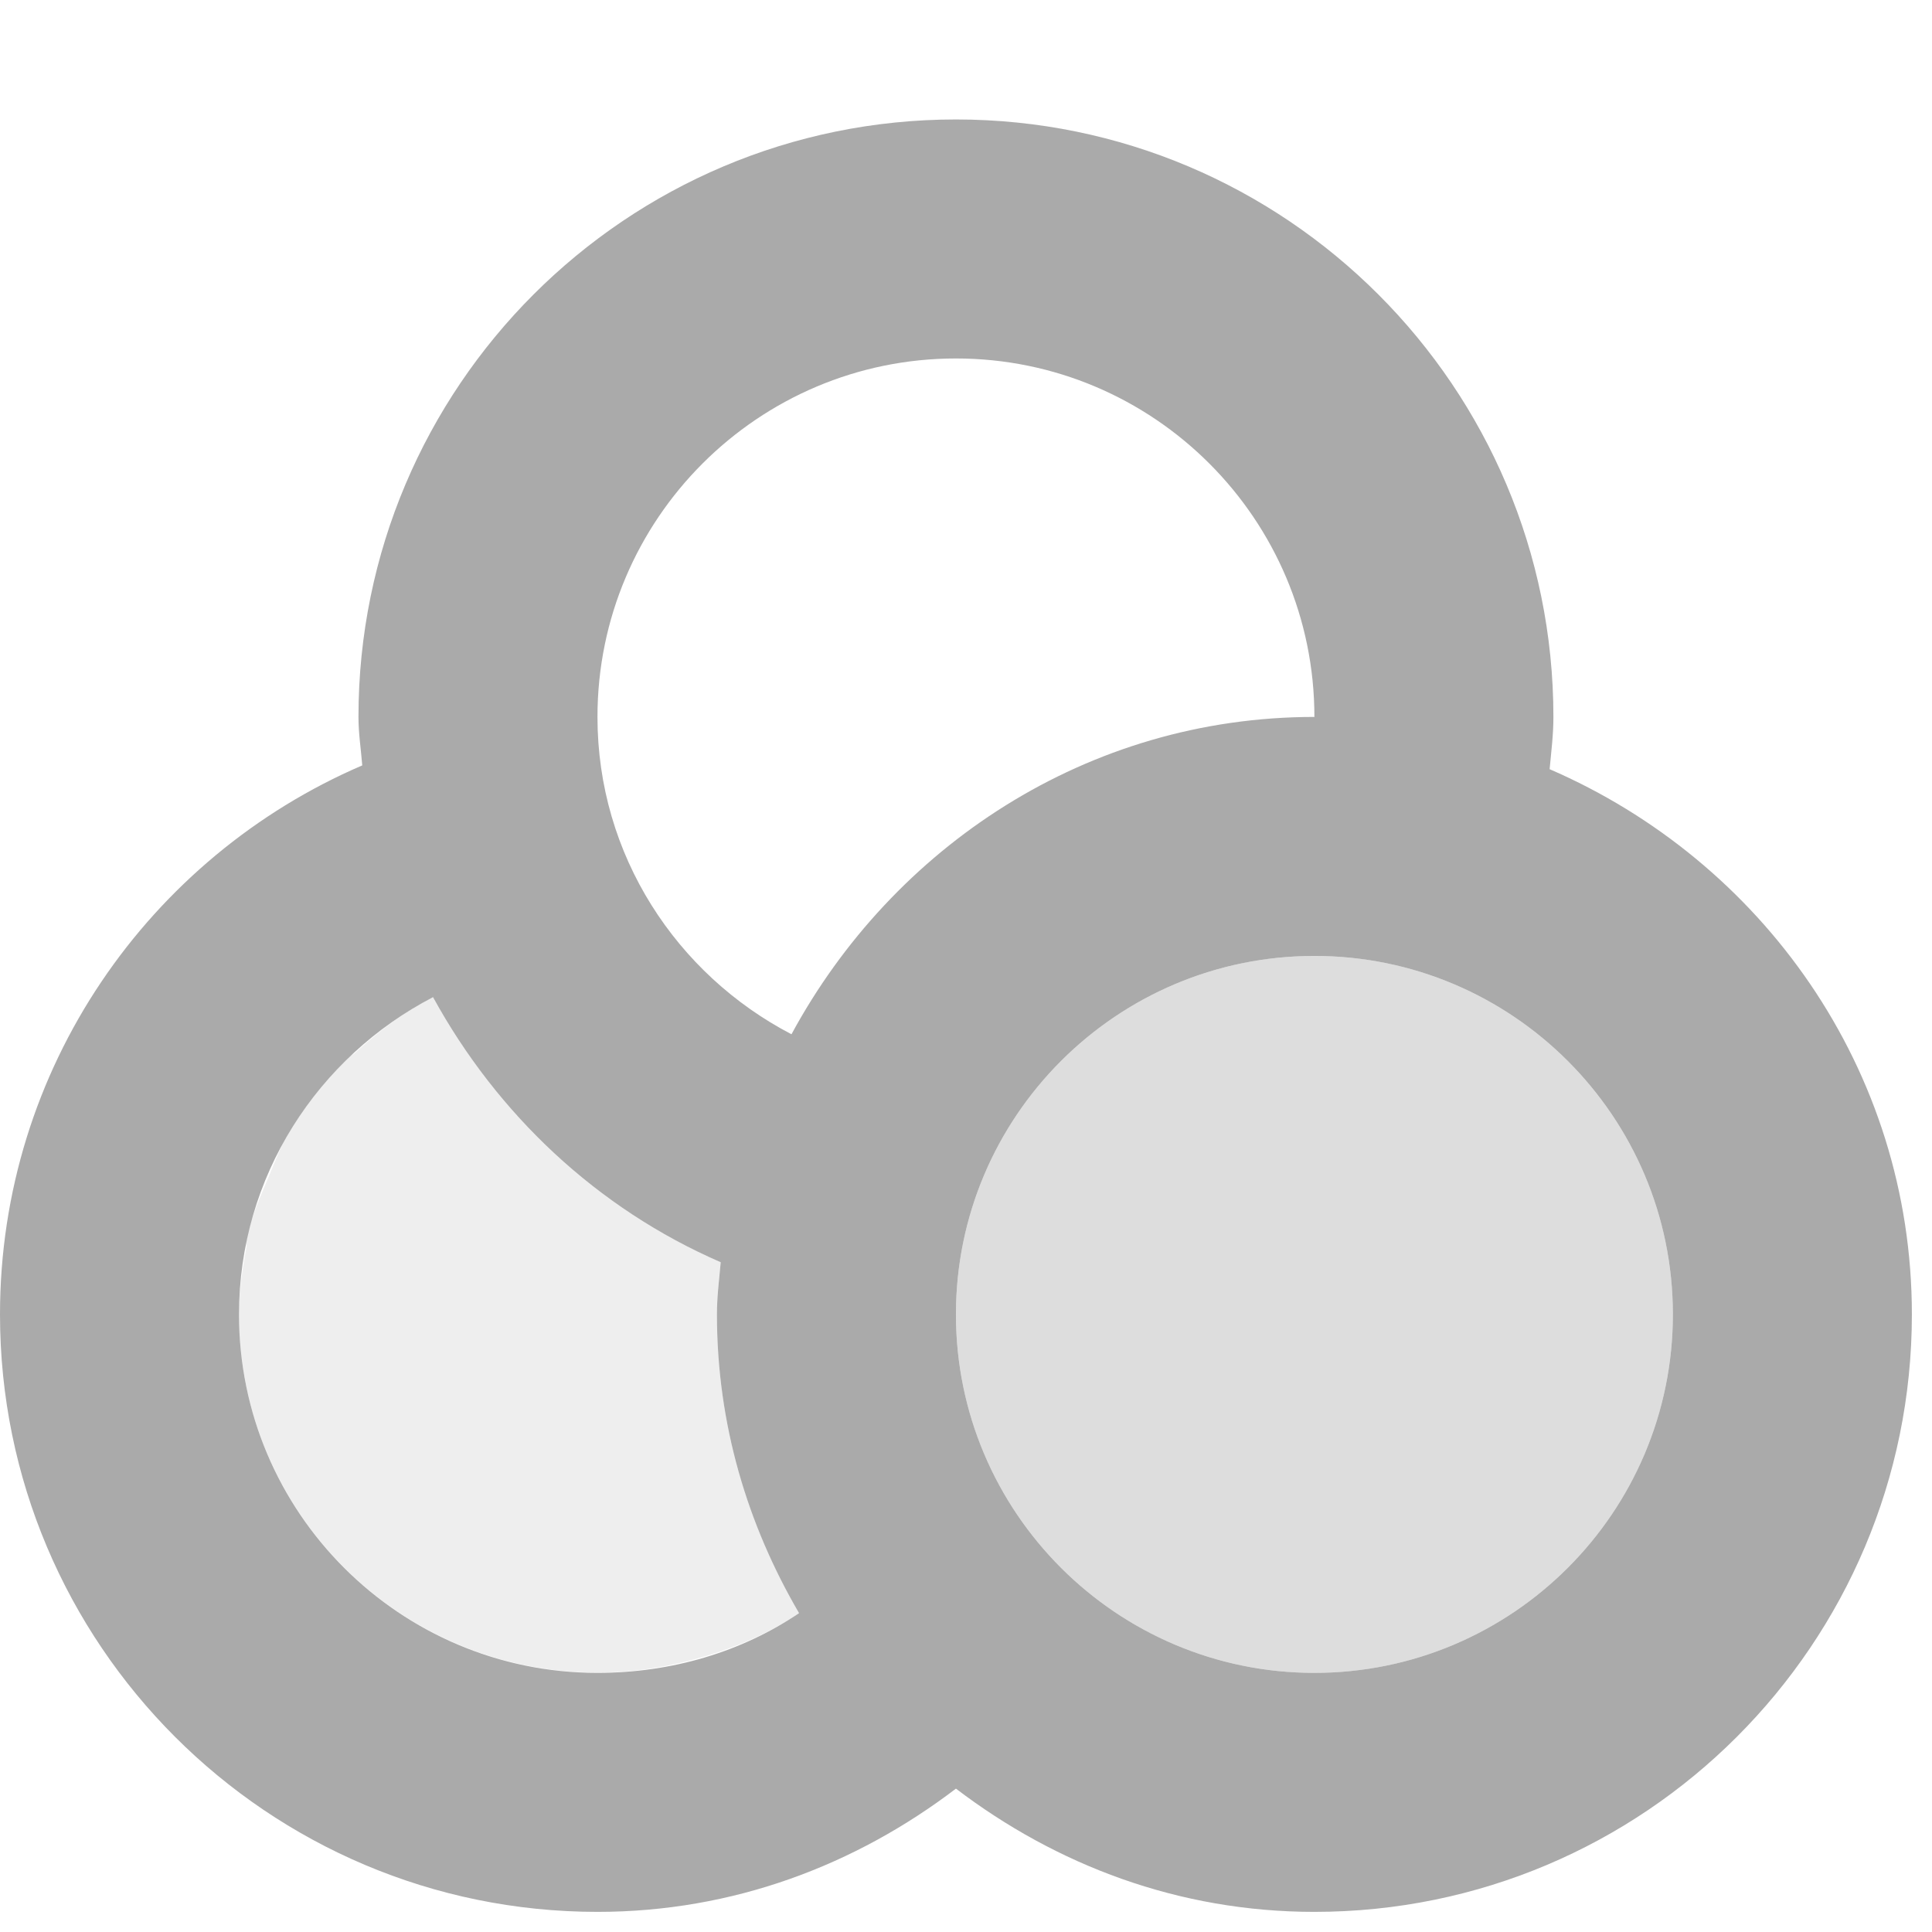 <svg width="24" xmlns="http://www.w3.org/2000/svg" height="24" viewBox="0 0 24 24" xmlns:xlink="http://www.w3.org/1999/xlink">
<g style="fill:#aaa">
<path d="M 11.875 1.484 C 7.777 1.484 4.453 4.809 4.453 8.906 C 4.453 9.113 4.484 9.305 4.5 9.508 C 1.855 10.645 0 13.27 0 16.328 C 0 20.426 3.324 23.75 7.422 23.75 C 9.109 23.75 10.629 23.168 11.875 22.219 C 13.121 23.168 14.641 23.75 16.328 23.75 C 20.426 23.75 23.75 20.426 23.75 16.328 C 23.75 13.277 21.883 10.695 19.25 9.555 C 19.27 9.336 19.297 9.129 19.297 8.906 C 19.297 4.809 15.973 1.484 11.875 1.484 Z M 11.875 4.453 C 14.332 4.453 16.328 6.449 16.328 8.906 C 13.504 8.906 11.09 10.523 9.832 12.848 C 8.406 12.105 7.422 10.625 7.422 8.906 C 7.422 6.449 9.418 4.453 11.875 4.453 Z M 16.328 11.875 C 18.785 11.875 20.781 13.871 20.781 16.328 C 20.781 18.785 18.785 20.781 16.328 20.781 C 13.871 20.781 11.875 18.785 11.875 16.328 C 11.875 13.871 13.871 11.875 16.328 11.875 Z M 5.379 12.387 C 6.176 13.84 7.414 15.012 8.953 15.68 C 8.934 15.898 8.906 16.102 8.906 16.328 C 8.906 17.691 9.285 18.941 9.926 20.039 C 9.215 20.52 8.344 20.781 7.422 20.781 C 4.965 20.781 2.969 18.785 2.969 16.328 C 2.969 14.609 3.953 13.129 5.379 12.387 Z "/>
<path style="fill-opacity:.2" d="M 5.379 12.387 C 5.352 12.402 5.316 12.414 5.289 12.43 C 4.965 12.609 4.676 12.836 4.406 13.082 C 4.367 13.117 4.305 13.133 4.266 13.172 C 4.164 13.273 4.082 13.387 3.988 13.5 C 3.863 13.648 3.723 13.836 3.617 14.008 C 3.504 14.195 3.426 14.406 3.34 14.613 C 3.23 14.871 3.121 15.117 3.062 15.398 C 3.055 15.43 3.066 15.465 3.062 15.492 C 3.012 15.758 2.969 16.047 2.969 16.324 C 2.969 18.785 4.965 20.777 7.422 20.777 C 7.73 20.777 8.012 20.746 8.305 20.688 C 8.883 20.57 9.453 20.359 9.926 20.039 C 9.285 18.941 8.906 17.691 8.906 16.328 C 8.906 16.102 8.934 15.895 8.953 15.68 C 7.414 15.012 6.176 13.84 5.379 12.387 Z "/>
<path style="fill-opacity:.4" d="M 20.781 16.328 C 20.781 18.785 18.785 20.781 16.328 20.781 C 13.871 20.781 11.875 18.785 11.875 16.328 C 11.875 13.871 13.871 11.875 16.328 11.875 C 18.785 11.875 20.781 13.871 20.781 16.328 Z "/>
</g>
</svg>
